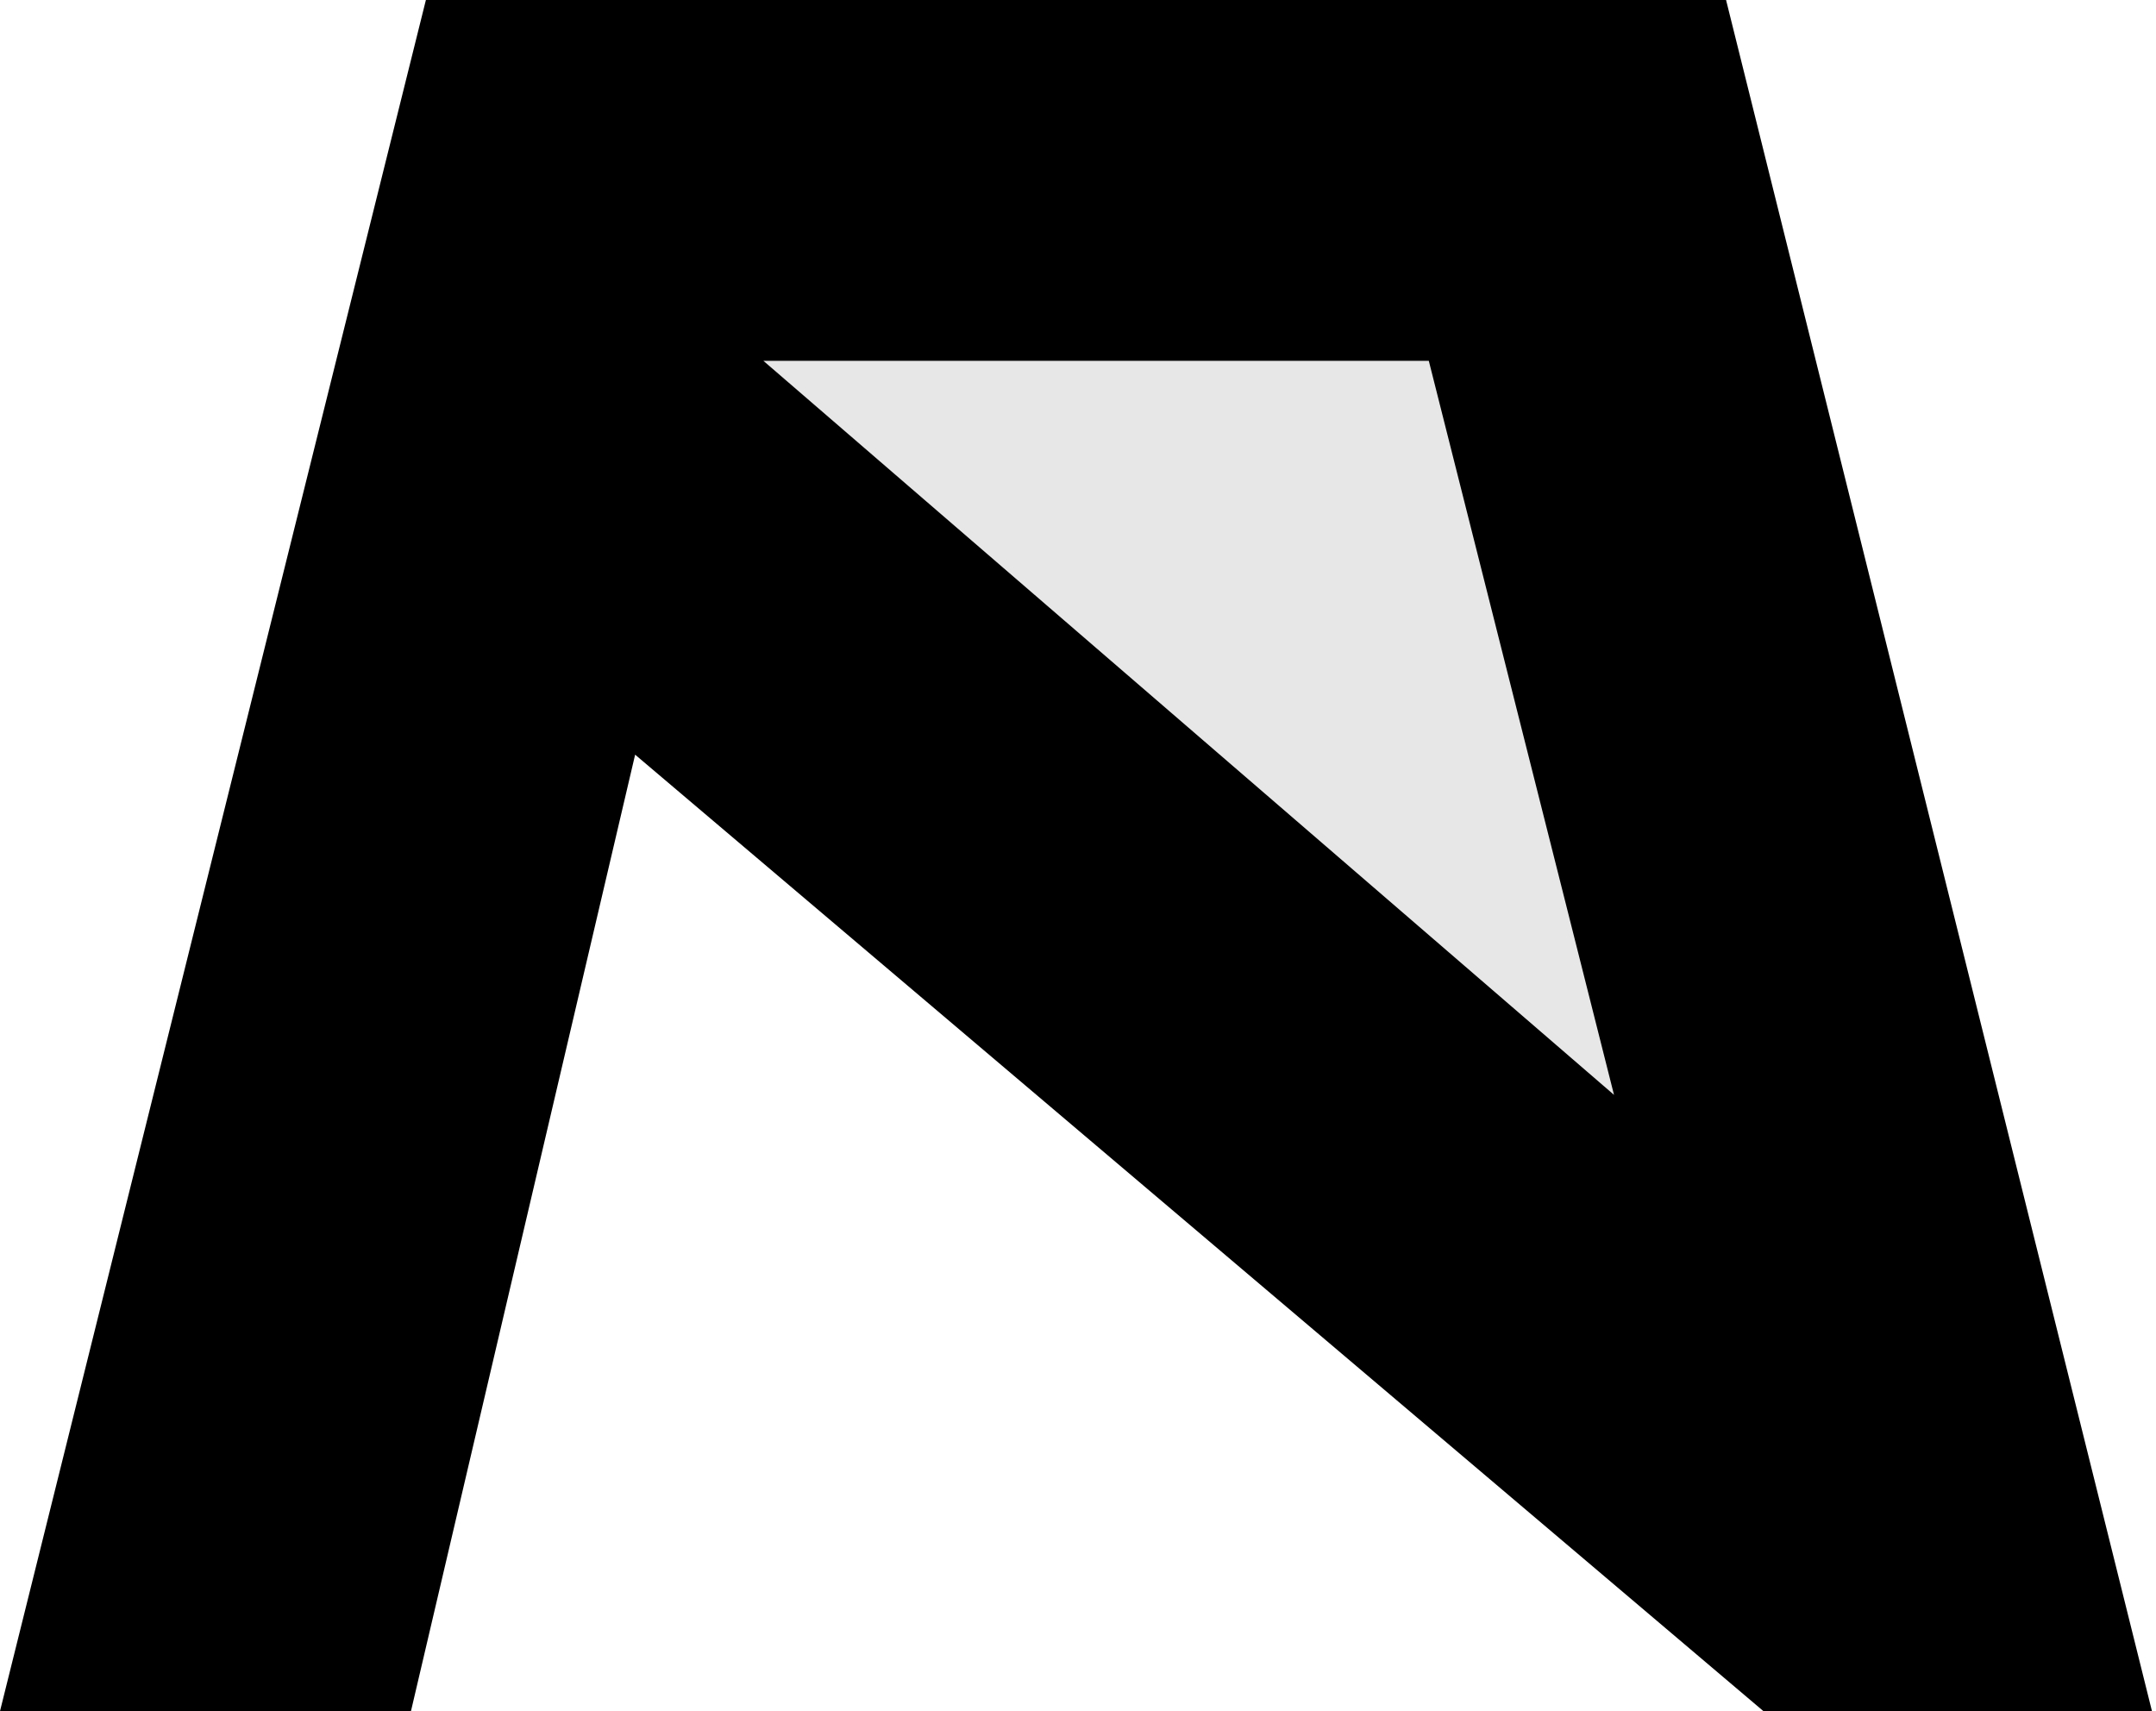 <svg width="63" height="50" viewBox="0 0 63 50" fill="none" xmlns="http://www.w3.org/2000/svg">
<path d="M12.445 0L0 50H12.009L18.559 22.052L51.528 50H62.882L50.437 0H12.445Z" fill="black"/>
<path d="M42.14 10.043H20.961L48.035 33.406L42.14 10.043Z" fill="#E7E7E7" stroke="black"/>
</svg>
